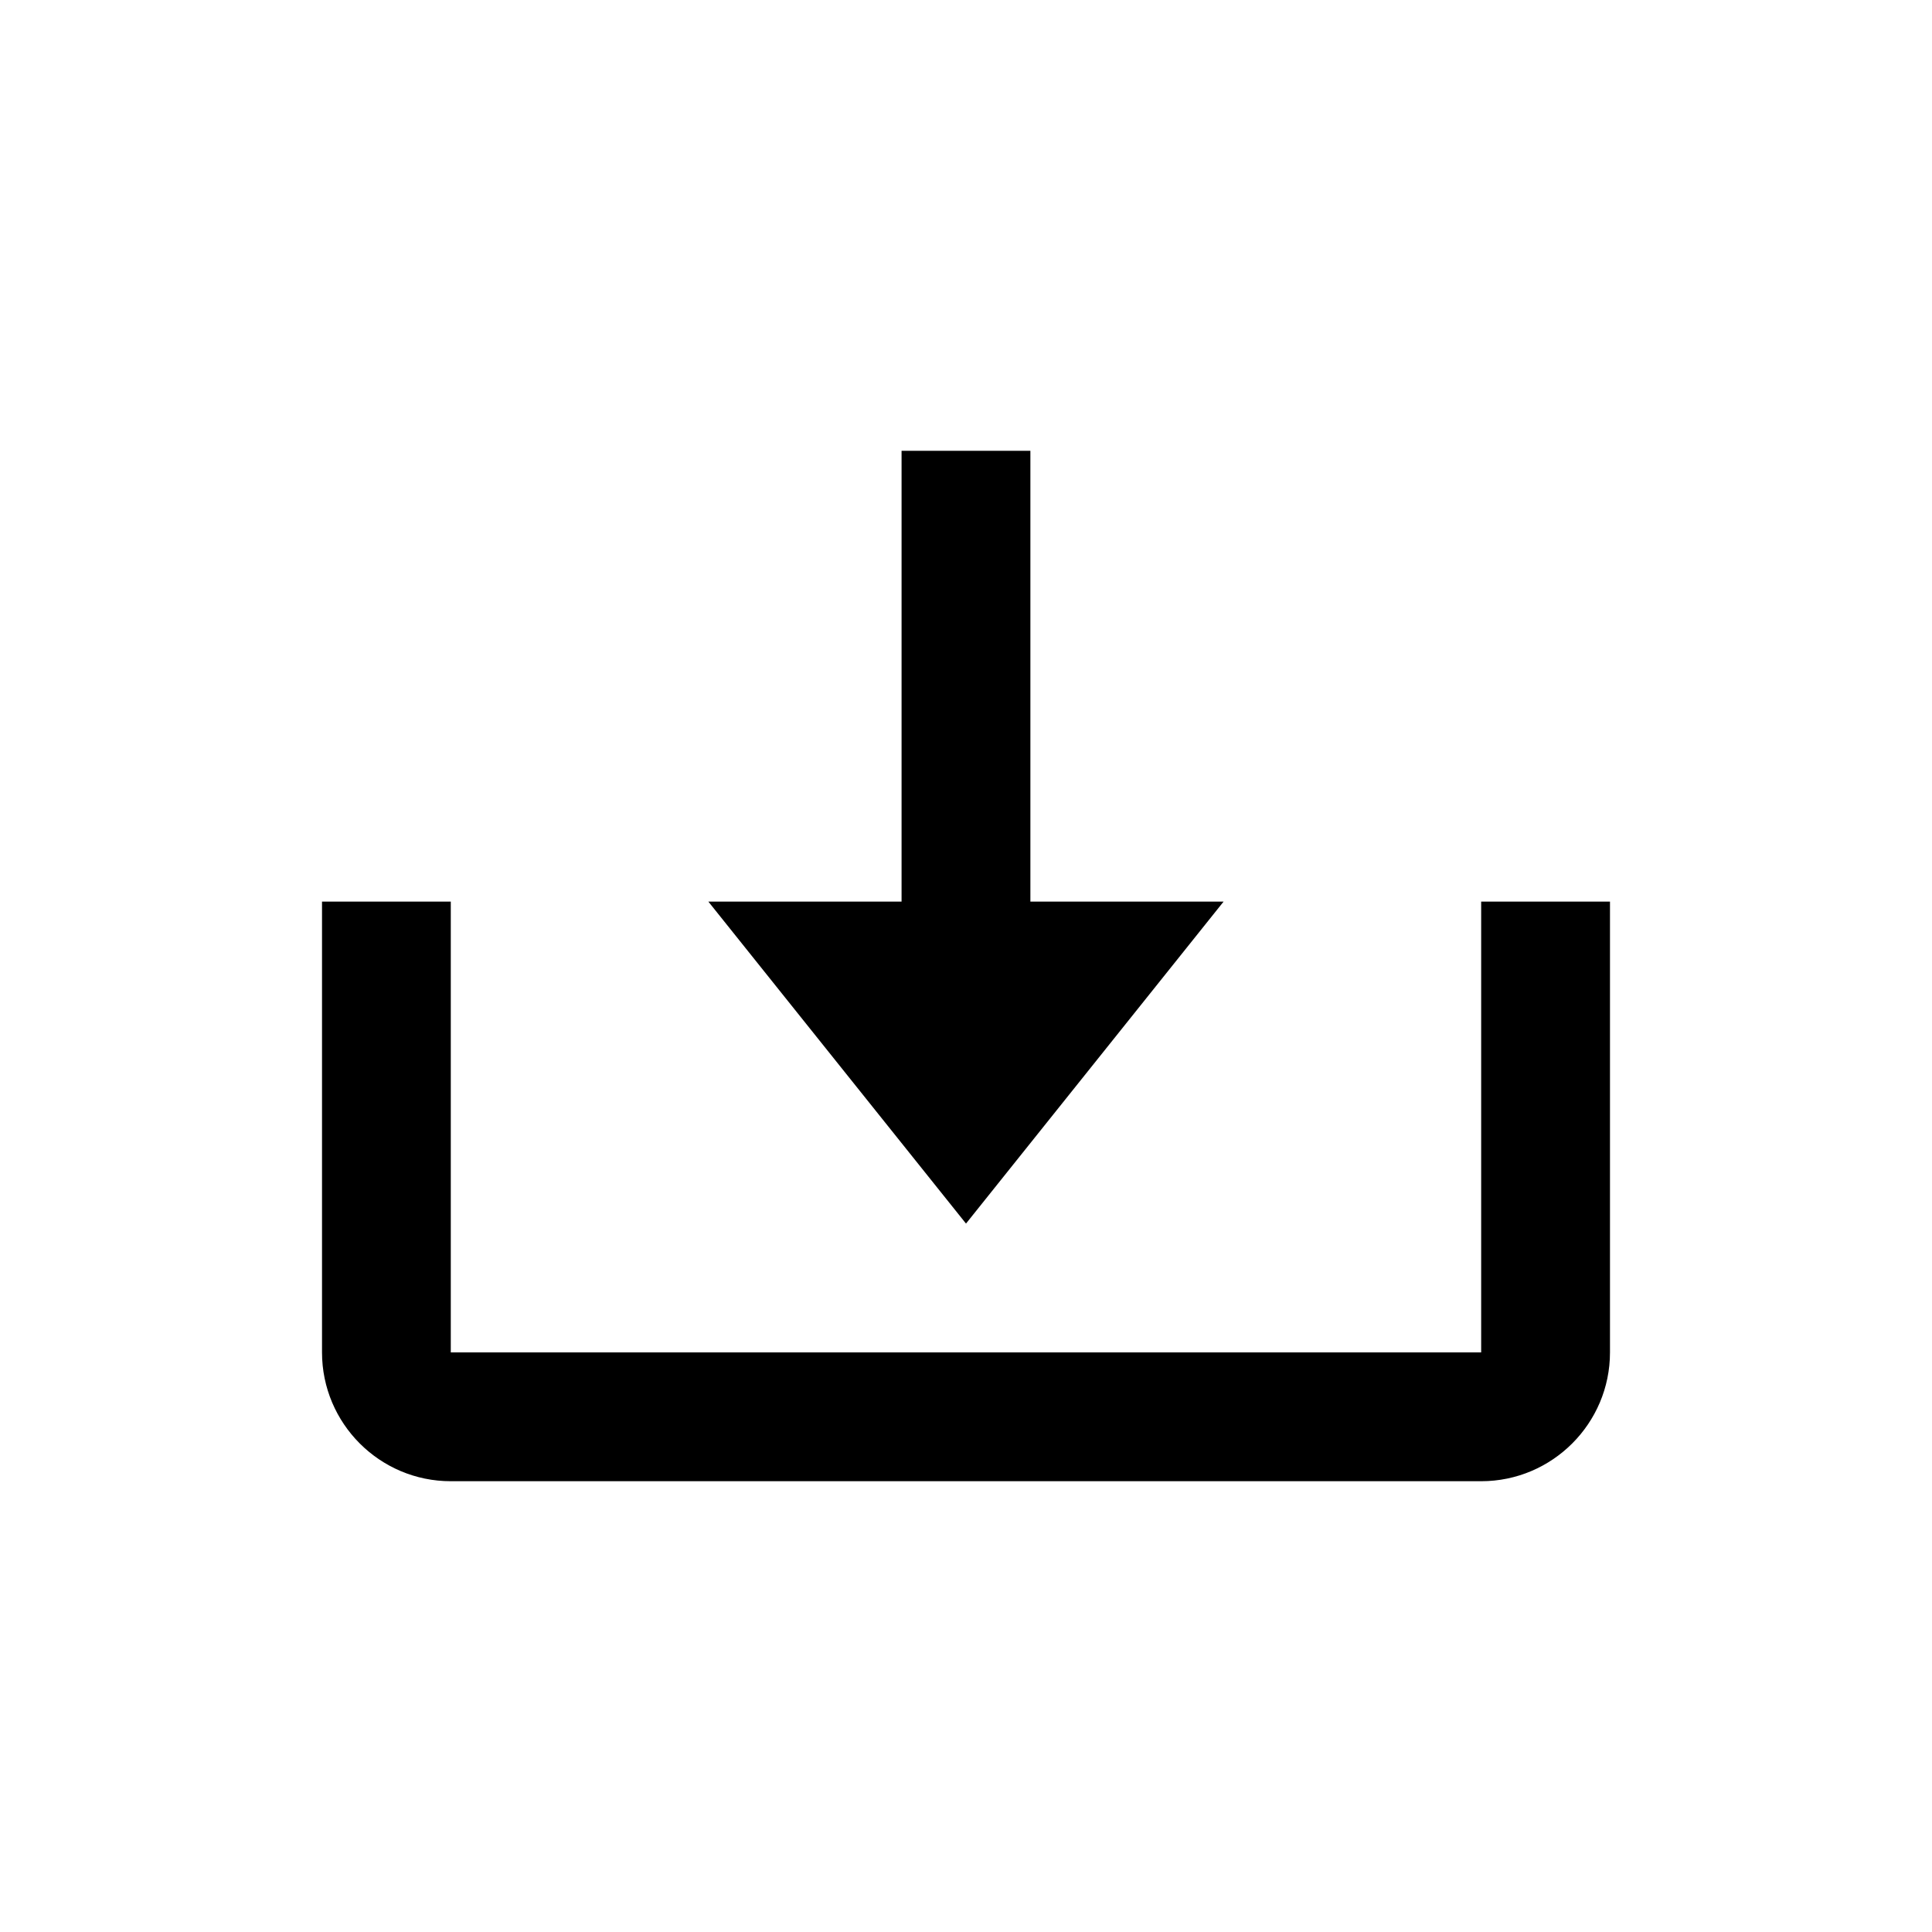 <svg width="40" height="40" viewBox="0 0 40 40" fill="none" xmlns="http://www.w3.org/2000/svg">
<path d="M20 25.333L25.333 18.667H21.333V9.333H18.666V18.667H14.666L20 25.333Z" fill="black"/>
<path d="M30.666 28H9.333V18.667H6.667V28C6.667 29.471 7.862 30.667 9.333 30.667H30.666C32.137 30.667 33.333 29.471 33.333 28V18.667H30.666V28Z" fill="black"/>
</svg>
